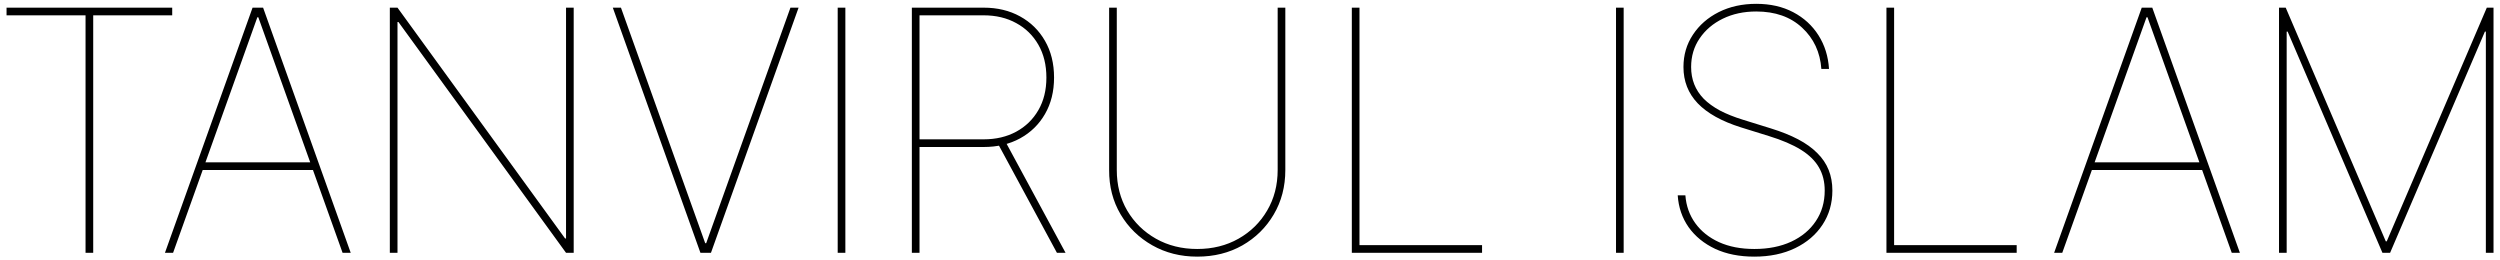 <svg width="356" height="37" viewBox="0 0 356 37" fill="none" xmlns="http://www.w3.org/2000/svg">
<path d="M0.932 2.182V1.091H24.523V2.182H13.273V36H12.182V2.182H0.932ZM24.647 36H23.488L35.965 1.091H37.465L49.942 36H48.783L36.783 2.455H36.647L24.647 36ZM28.601 23.114H44.828V24.204H28.601V23.114ZM81.694 1.091V36H80.603L56.739 3.136H56.603V36H55.512V1.091H56.603L80.467 33.955H80.603V1.091H81.694ZM88.423 1.091L100.423 34.636H100.559L112.559 1.091H113.718L101.241 36H99.741L87.264 1.091H88.423ZM120.379 1.091V36H119.288V1.091H120.379ZM129.848 36V1.091H140.076C142.03 1.091 143.757 1.506 145.257 2.335C146.769 3.165 147.951 4.324 148.803 5.812C149.666 7.301 150.098 9.045 150.098 11.046C150.098 13.023 149.666 14.756 148.803 16.244C147.951 17.722 146.769 18.875 145.257 19.704C143.757 20.523 142.03 20.932 140.076 20.932H130.394V19.841H140.076C141.826 19.841 143.371 19.477 144.712 18.75C146.053 18.023 147.104 17 147.865 15.682C148.627 14.364 149.007 12.818 149.007 11.046C149.007 9.261 148.627 7.705 147.865 6.375C147.104 5.045 146.053 4.017 144.712 3.29C143.371 2.551 141.826 2.182 140.076 2.182H130.939V36H129.848ZM143.144 20.114L151.735 36H150.507L141.916 20.114H143.144ZM181.94 1.091H183.03V24.204C183.03 26.568 182.479 28.682 181.377 30.546C180.286 32.398 178.798 33.864 176.911 34.943C175.025 36.011 172.883 36.545 170.485 36.545C168.11 36.545 165.974 36.006 164.076 34.926C162.178 33.847 160.678 32.381 159.576 30.528C158.474 28.665 157.928 26.557 157.94 24.204V1.091H159.03V24.204C159.03 26.364 159.525 28.29 160.513 29.983C161.513 31.676 162.877 33.011 164.604 33.989C166.332 34.966 168.292 35.455 170.485 35.455C172.678 35.455 174.638 34.966 176.366 33.989C178.093 33.011 179.451 31.676 180.44 29.983C181.44 28.29 181.94 26.364 181.94 24.204V1.091ZM192.5 36V1.091H193.59V34.909H211.045V36H192.5ZM231.21 1.091V36H230.12V1.091H231.21ZM259.361 9.818C259.191 7.432 258.276 5.472 256.617 3.938C254.969 2.403 252.793 1.636 250.089 1.636C248.316 1.636 246.731 1.977 245.333 2.659C243.935 3.341 242.833 4.278 242.026 5.472C241.219 6.653 240.816 8.011 240.816 9.545C240.816 10.432 240.964 11.25 241.259 12C241.555 12.75 242.003 13.438 242.606 14.062C243.219 14.676 243.986 15.233 244.907 15.733C245.839 16.222 246.93 16.659 248.18 17.046L252.134 18.273C253.645 18.739 254.952 19.261 256.055 19.841C257.157 20.421 258.066 21.074 258.782 21.801C259.509 22.517 260.049 23.318 260.401 24.204C260.753 25.079 260.93 26.057 260.93 27.136C260.93 28.954 260.464 30.574 259.532 31.994C258.6 33.415 257.299 34.528 255.628 35.335C253.958 36.142 252.02 36.545 249.816 36.545C247.691 36.545 245.833 36.176 244.242 35.438C242.651 34.688 241.39 33.659 240.458 32.352C239.538 31.034 239.02 29.523 238.907 27.818H239.998C240.111 29.318 240.583 30.642 241.413 31.79C242.242 32.938 243.367 33.835 244.788 34.483C246.219 35.131 247.895 35.455 249.816 35.455C251.816 35.455 253.566 35.108 255.066 34.415C256.577 33.71 257.748 32.733 258.577 31.483C259.418 30.233 259.839 28.784 259.839 27.136C259.839 25.886 259.566 24.79 259.02 23.847C258.475 22.892 257.617 22.051 256.447 21.324C255.276 20.597 253.748 19.943 251.861 19.364L247.907 18.136C245.168 17.273 243.117 16.131 241.753 14.71C240.401 13.29 239.725 11.568 239.725 9.545C239.725 7.83 240.174 6.295 241.072 4.943C241.969 3.58 243.197 2.506 244.753 1.722C246.322 0.937 248.1 0.545 250.089 0.545C252.089 0.545 253.844 0.943 255.356 1.739C256.867 2.534 258.066 3.631 258.952 5.028C259.839 6.426 260.339 8.023 260.452 9.818H259.361ZM268.63 36V1.091H269.721V34.909H287.176V36H268.63ZM293.666 36H292.507L304.984 1.091H306.484L318.961 36H317.802L305.802 2.455H305.666L293.666 36ZM297.621 23.114H313.848V24.204H297.621V23.114ZM324.531 1.091H325.486L339.736 34.364H339.872L354.122 1.091H355.077V36H353.986V4.5H353.85L340.35 36H339.259L325.759 4.5H325.622V36H324.531V1.091Z" fill="black"/>
</svg>
